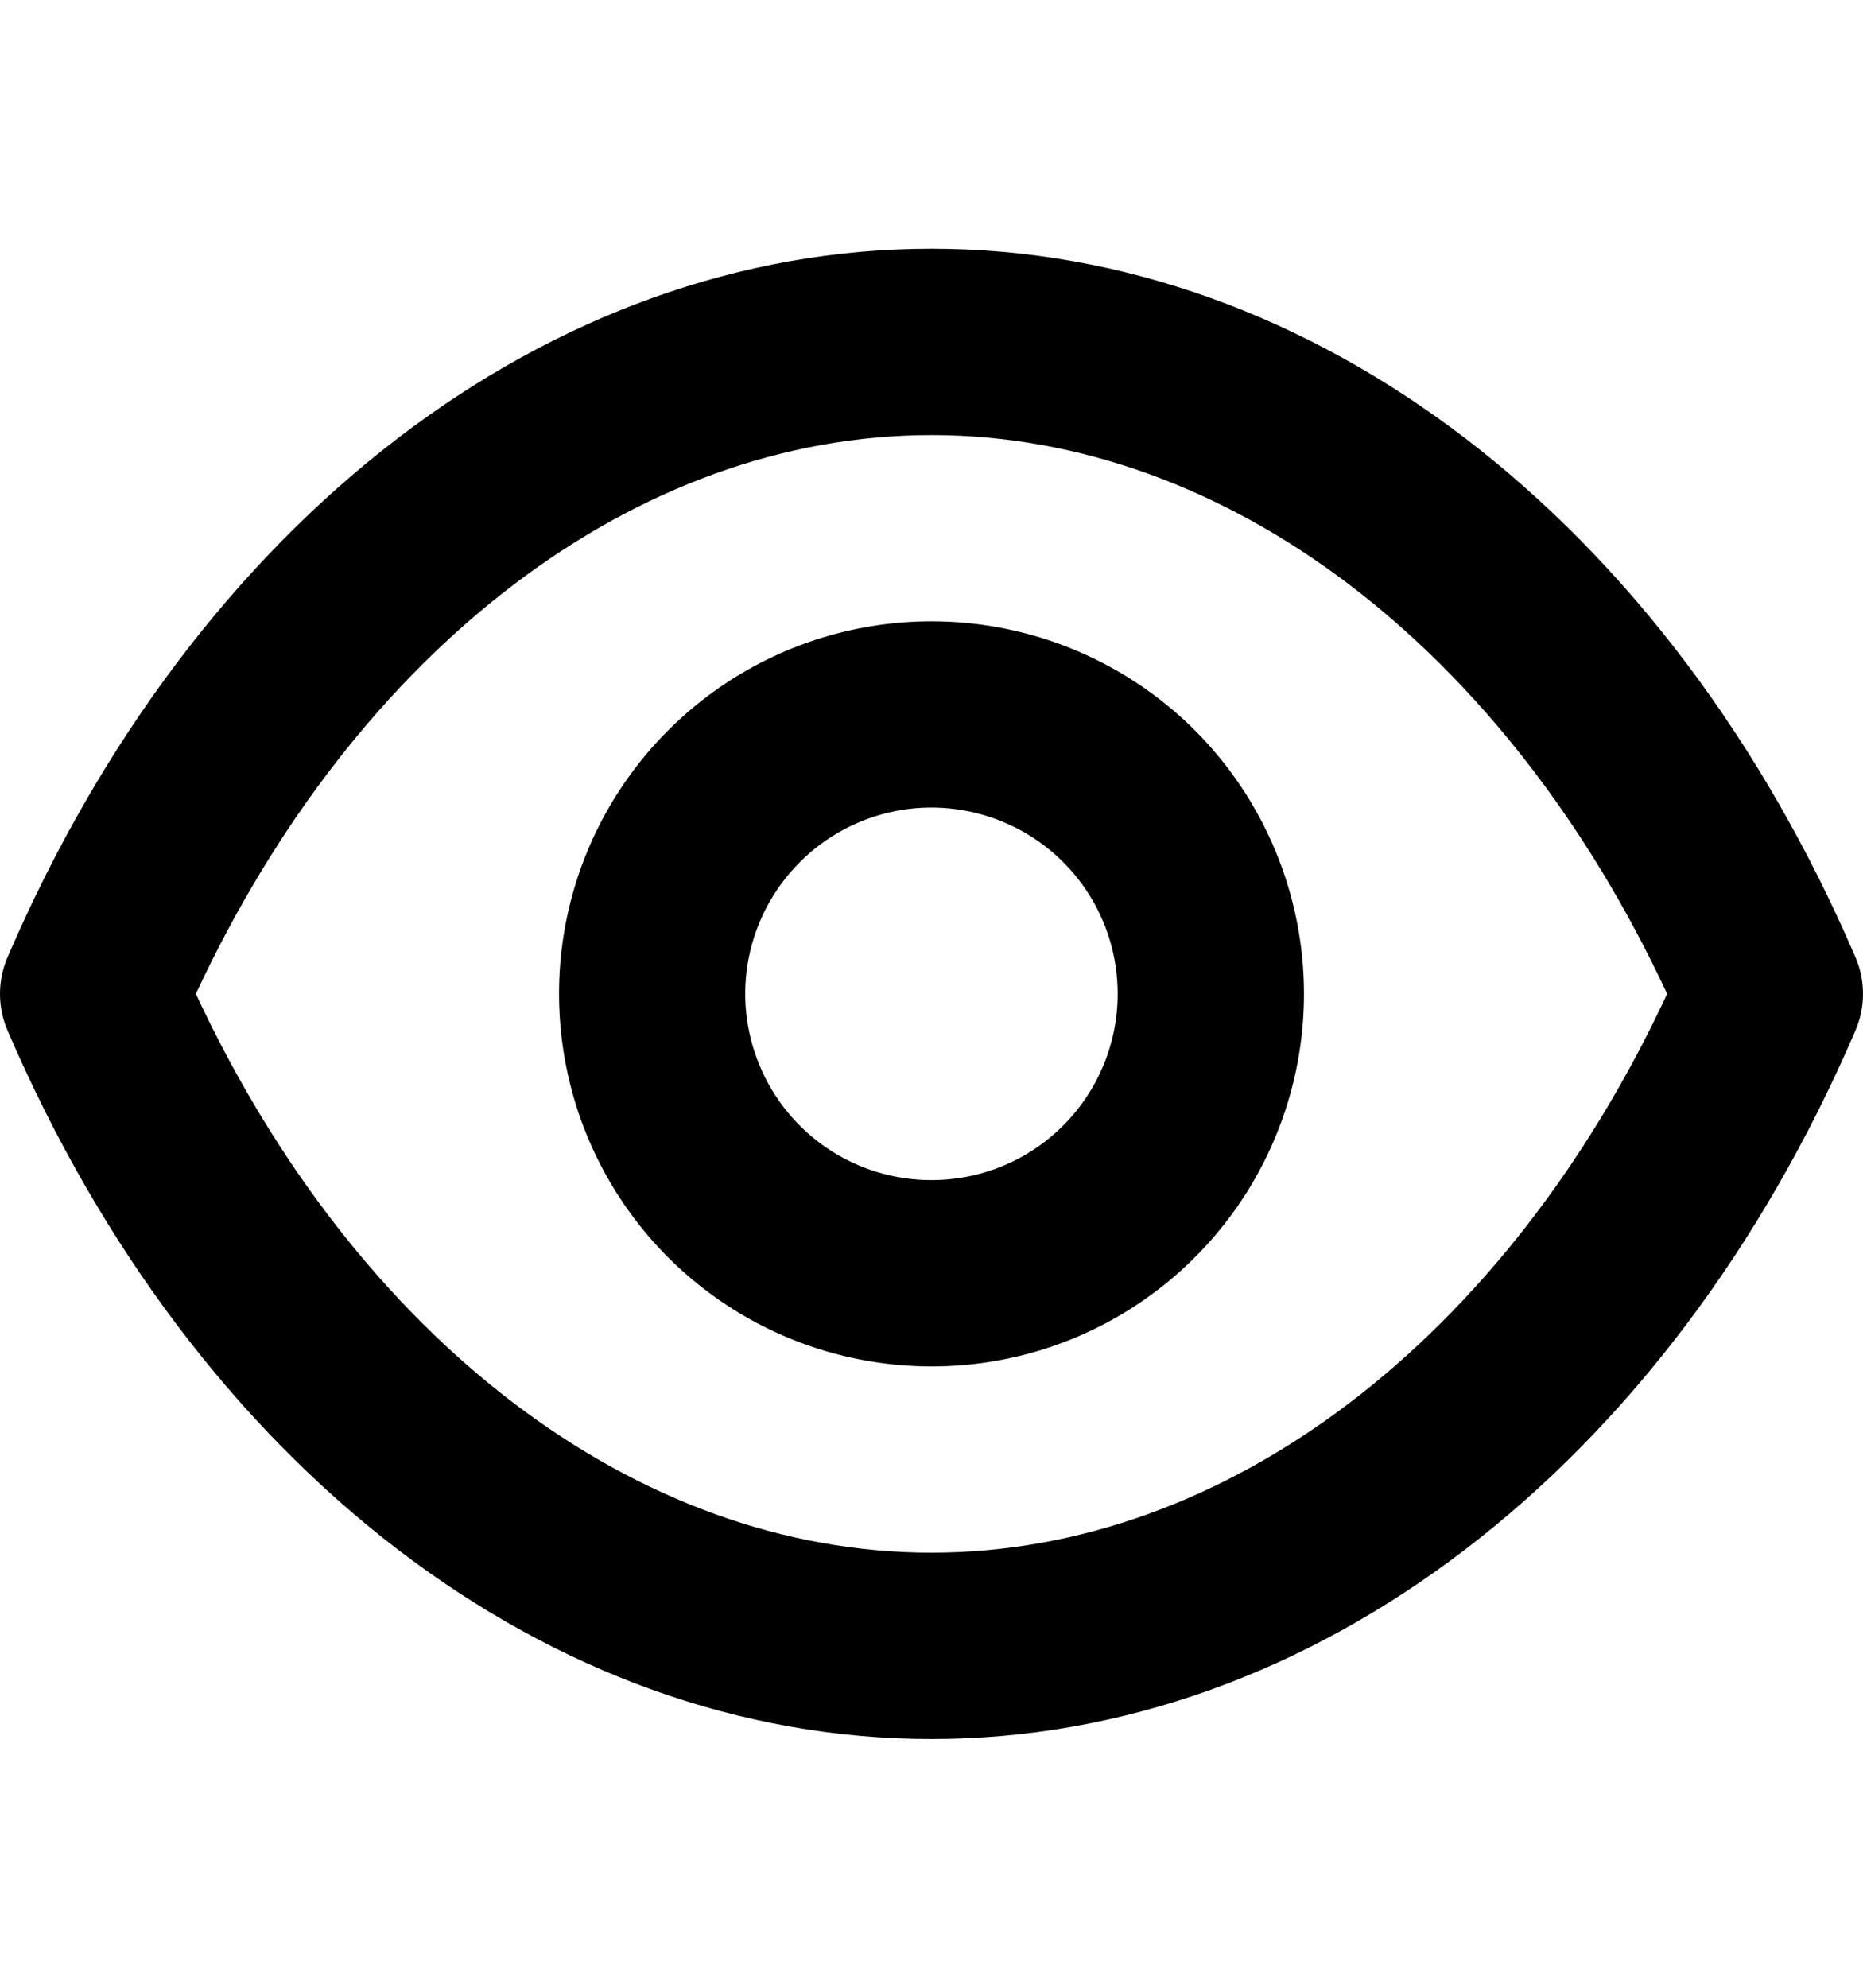 <svg width="15" height="16" viewBox="0 0 15 16" fill="none" xmlns="http://www.w3.org/2000/svg">
<path d="M14.937 7.7C13.423 4.184 10.574 2.002 7.5 2.002C4.426 2.002 1.577 4.184 0.063 7.7C0.021 7.795 0 7.897 0 8C0 8.103 0.021 8.205 0.063 8.3C1.577 11.816 4.426 13.998 7.5 13.998C10.574 13.998 13.423 11.816 14.937 8.3C14.979 8.205 15 8.103 15 8C15 7.897 14.979 7.795 14.937 7.7ZM7.5 12.498C5.123 12.498 2.874 10.781 1.577 8C2.874 5.218 5.123 3.502 7.5 3.502C9.877 3.502 12.126 5.218 13.423 8C12.126 10.781 9.877 12.498 7.5 12.498ZM7.5 5.001C6.907 5.001 6.327 5.177 5.834 5.506C5.341 5.836 4.956 6.304 4.729 6.852C4.502 7.4 4.443 8.003 4.559 8.585C4.674 9.167 4.96 9.701 5.379 10.121C5.799 10.54 6.333 10.826 6.915 10.941C7.497 11.057 8.1 10.998 8.648 10.771C9.196 10.544 9.664 10.159 9.994 9.666C10.323 9.173 10.499 8.593 10.499 8C10.499 7.205 10.183 6.442 9.621 5.879C9.058 5.317 8.295 5.001 7.5 5.001ZM7.5 9.499C7.203 9.499 6.914 9.412 6.667 9.247C6.42 9.082 6.228 8.848 6.115 8.574C6.001 8.3 5.971 7.998 6.029 7.707C6.087 7.417 6.23 7.149 6.44 6.94C6.649 6.73 6.917 6.587 7.207 6.529C7.498 6.471 7.8 6.501 8.074 6.615C8.348 6.728 8.582 6.92 8.747 7.167C8.912 7.414 8.999 7.703 8.999 8C8.999 8.398 8.841 8.779 8.56 9.06C8.279 9.342 7.898 9.499 7.5 9.499Z" fill="currentColor"/>
</svg>
